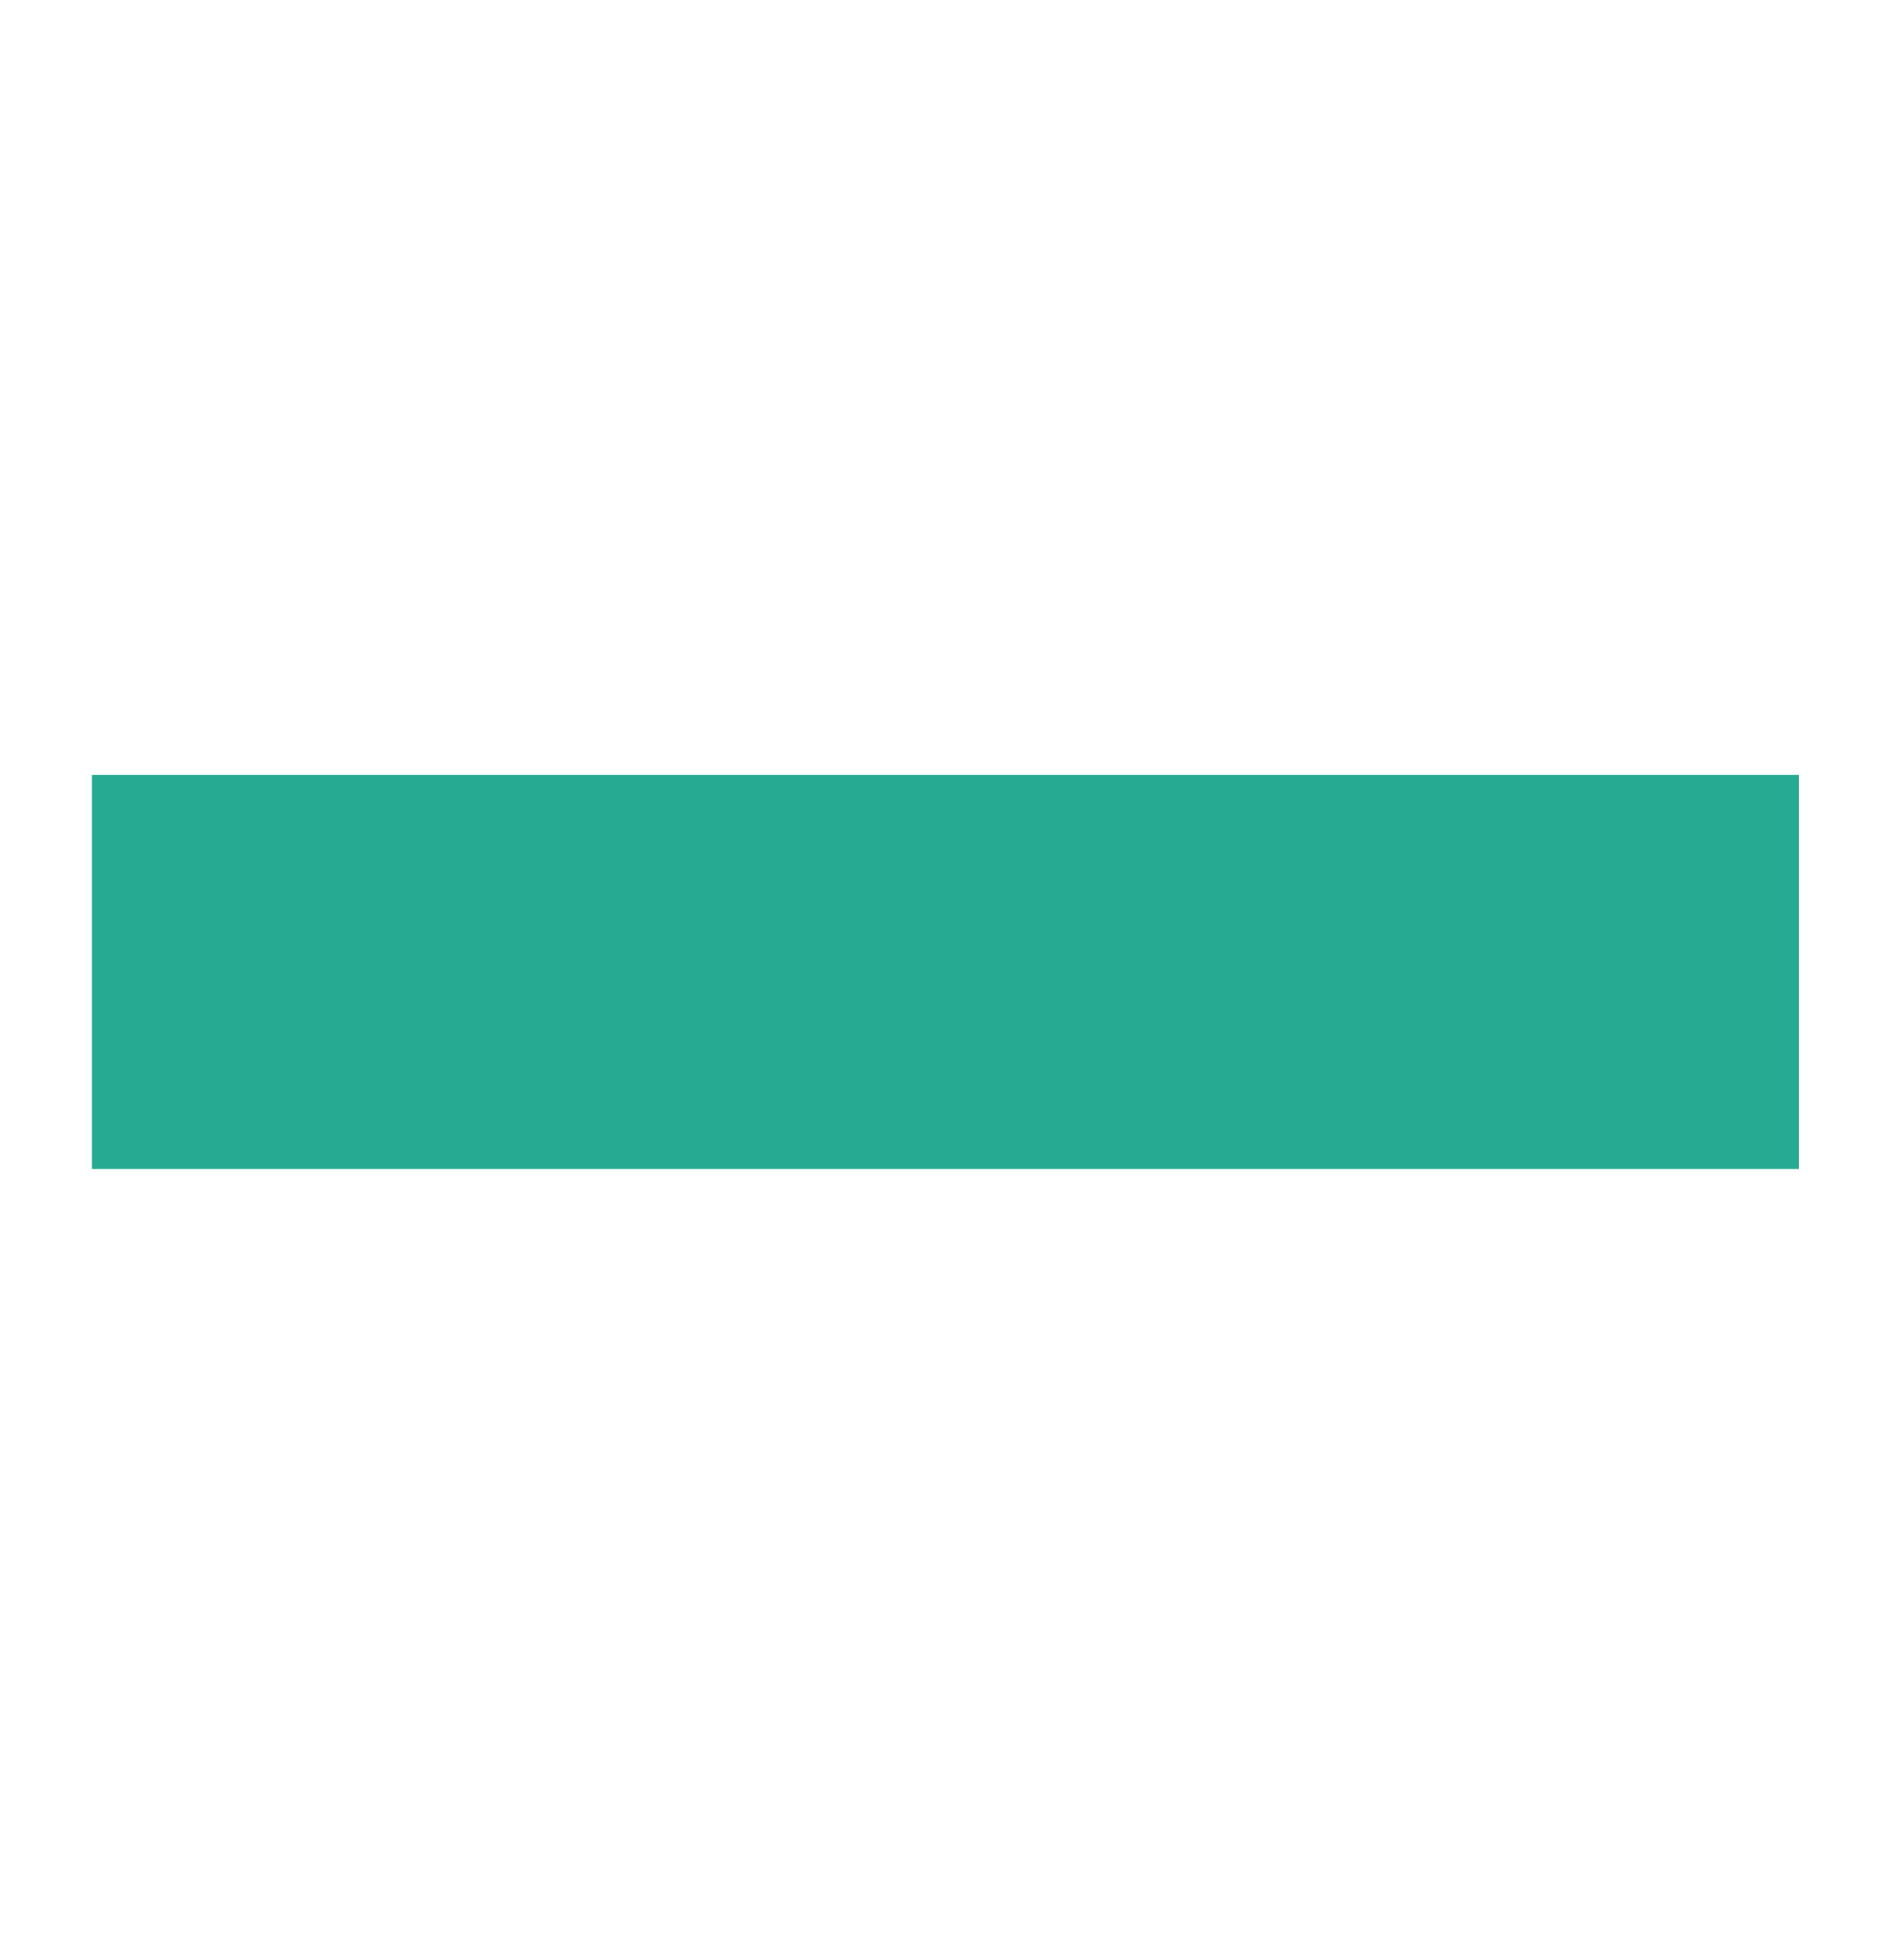 <?xml version="1.0" encoding="utf-8"?>
<!-- Generator: Adobe Illustrator 27.1.1, SVG Export Plug-In . SVG Version: 6.00 Build 0)  -->
<svg version="1.1" id="레이어_1" xmlns="http://www.w3.org/2000/svg" xmlns:xlink="http://www.w3.org/1999/xlink" x="0px"
	 y="0px" viewBox="0 0 14.5 14.9" style="enable-background:new 0 0 14.5 14.9;" xml:space="preserve">
<style type="text/css">
	.st0{fill:#26AA91;}
</style>
<rect x="0.7" y="5.9" class="st0" width="13" height="3"/>
</svg>

